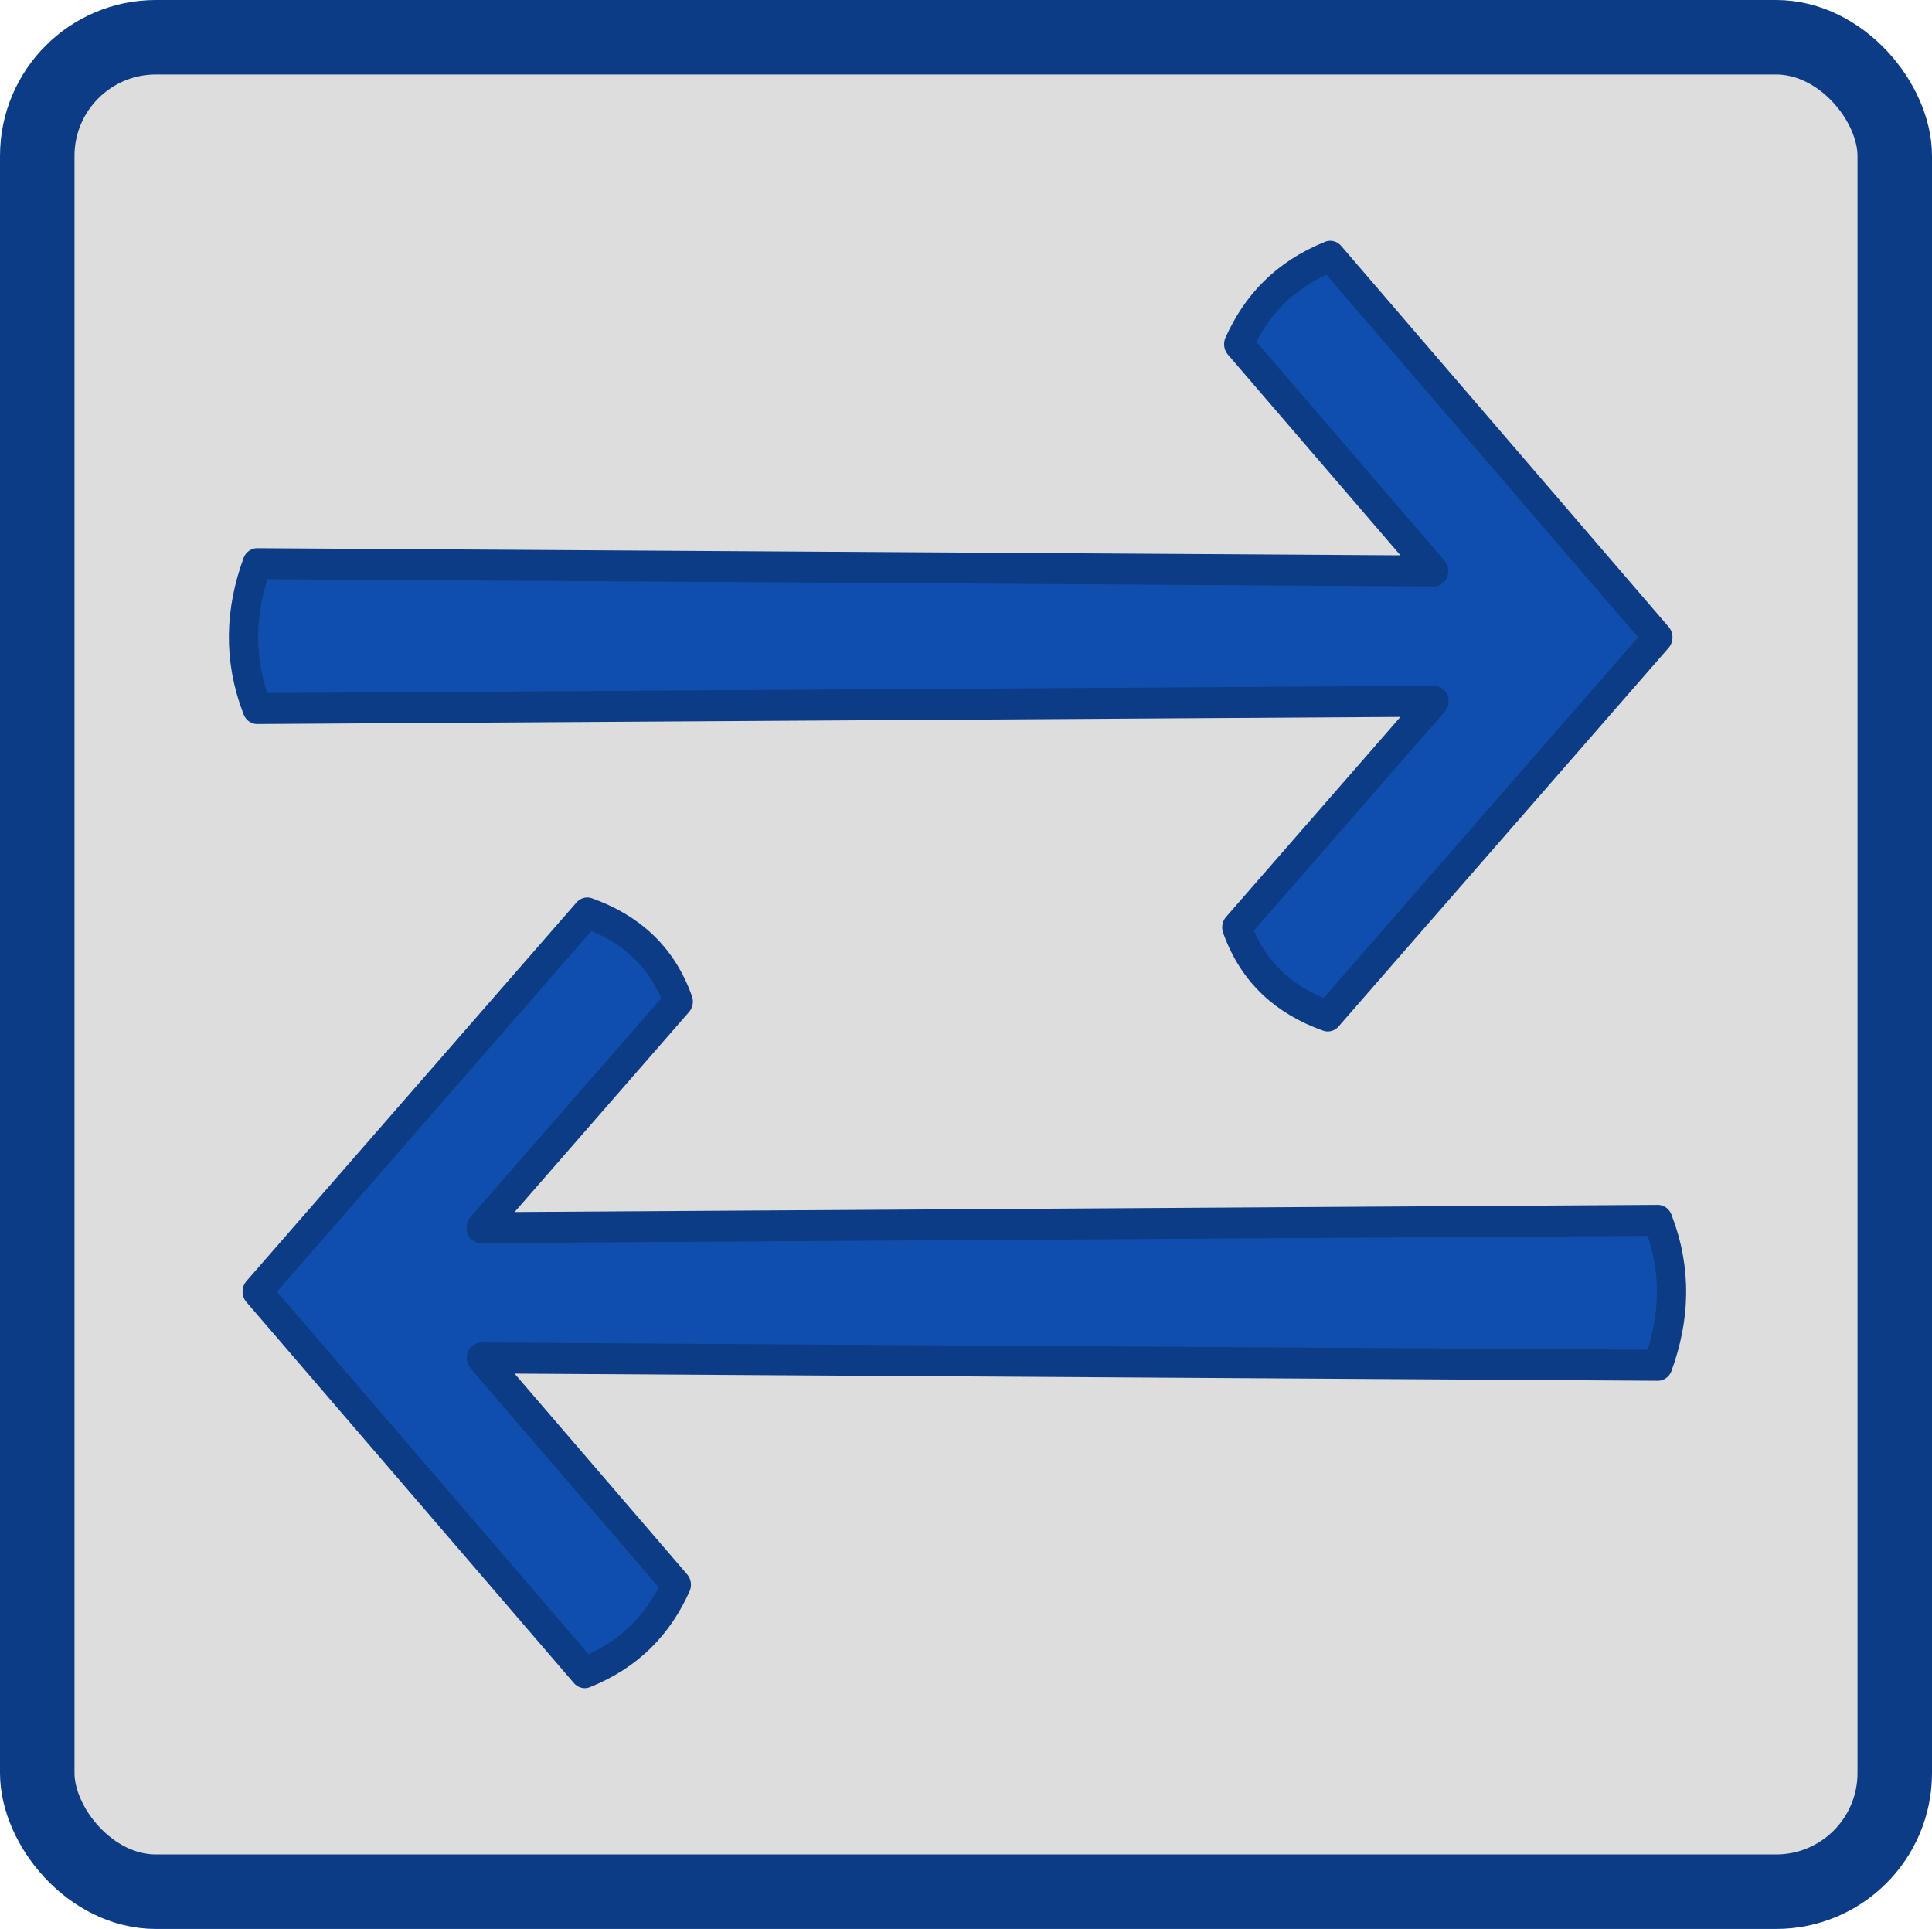 <?xml version="1.0" encoding="UTF-8" standalone="no"?>
<svg
   xmlns:dc="http://purl.org/dc/elements/1.1/"
   xmlns:cc="http://creativecommons.org/ns#"
   xmlns:rdf="http://www.w3.org/1999/02/22-rdf-syntax-ns#"
   xmlns:svg="http://www.w3.org/2000/svg"
   xmlns="http://www.w3.org/2000/svg"
   version="1.1"
   id="svg7778"
   viewBox="0 0 146.472 146.236"
   height="41.271mm"
   width="41.338mm">
  <defs
     id="defs7780" />
  <rect
     style="opacity:1;fill:#dddddd;fill-opacity:1;stroke:#0c3c86;stroke-width:5.647;stroke-linecap:round;stroke-linejoin:round;stroke-miterlimit:2;stroke-dasharray:none;stroke-opacity:1"
     id="rect4136-2-3-3"
     width="140.826"
     height="140.589"
     x="2.823"
     y="2.823"
     ry="8.995" />
  <g
     id="g1014"
     transform="matrix(0.946,0,0,1,3.312,4.7325938e-6)">
    <path
       id="rect864"
       d="m 103.111,19.426 c -3.662,1.393 -5.947,3.725 -7.339,6.667 l 15.624,17.195 -94.288,-0.555 c -1.355,3.526 -1.563,7.167 0,10.984 L 111.419,53.163 95.619,70.307 c 1.29,3.434 3.835,5.553 7.291,6.718 l 26.453,-28.707 z"
       style="fill:#104ead;fill-opacity:1;stroke:#0c3c86;stroke-width:2.344;stroke-linecap:butt;stroke-linejoin:round;stroke-miterlimit:2;stroke-dasharray:none;stroke-opacity:1;paint-order:normal" />
    <path
       id="rect864-2"
       d="m 43.361,126.81 c 3.662,-1.393 5.947,-3.725 7.339,-6.667 l -15.624,-17.195 94.288,0.555 c 1.355,-3.526 1.563,-7.167 0,-10.985 l -94.31,0.555 15.8,-17.144 c -1.29,-3.434 -3.835,-5.553 -7.291,-6.718 l -26.453,28.707 z"
       style="fill:#104ead;fill-opacity:1;stroke:#0c3c86;stroke-width:2.344;stroke-linecap:butt;stroke-linejoin:round;stroke-miterlimit:2;stroke-dasharray:none;stroke-opacity:1;paint-order:normal" />
  </g>
</svg>
